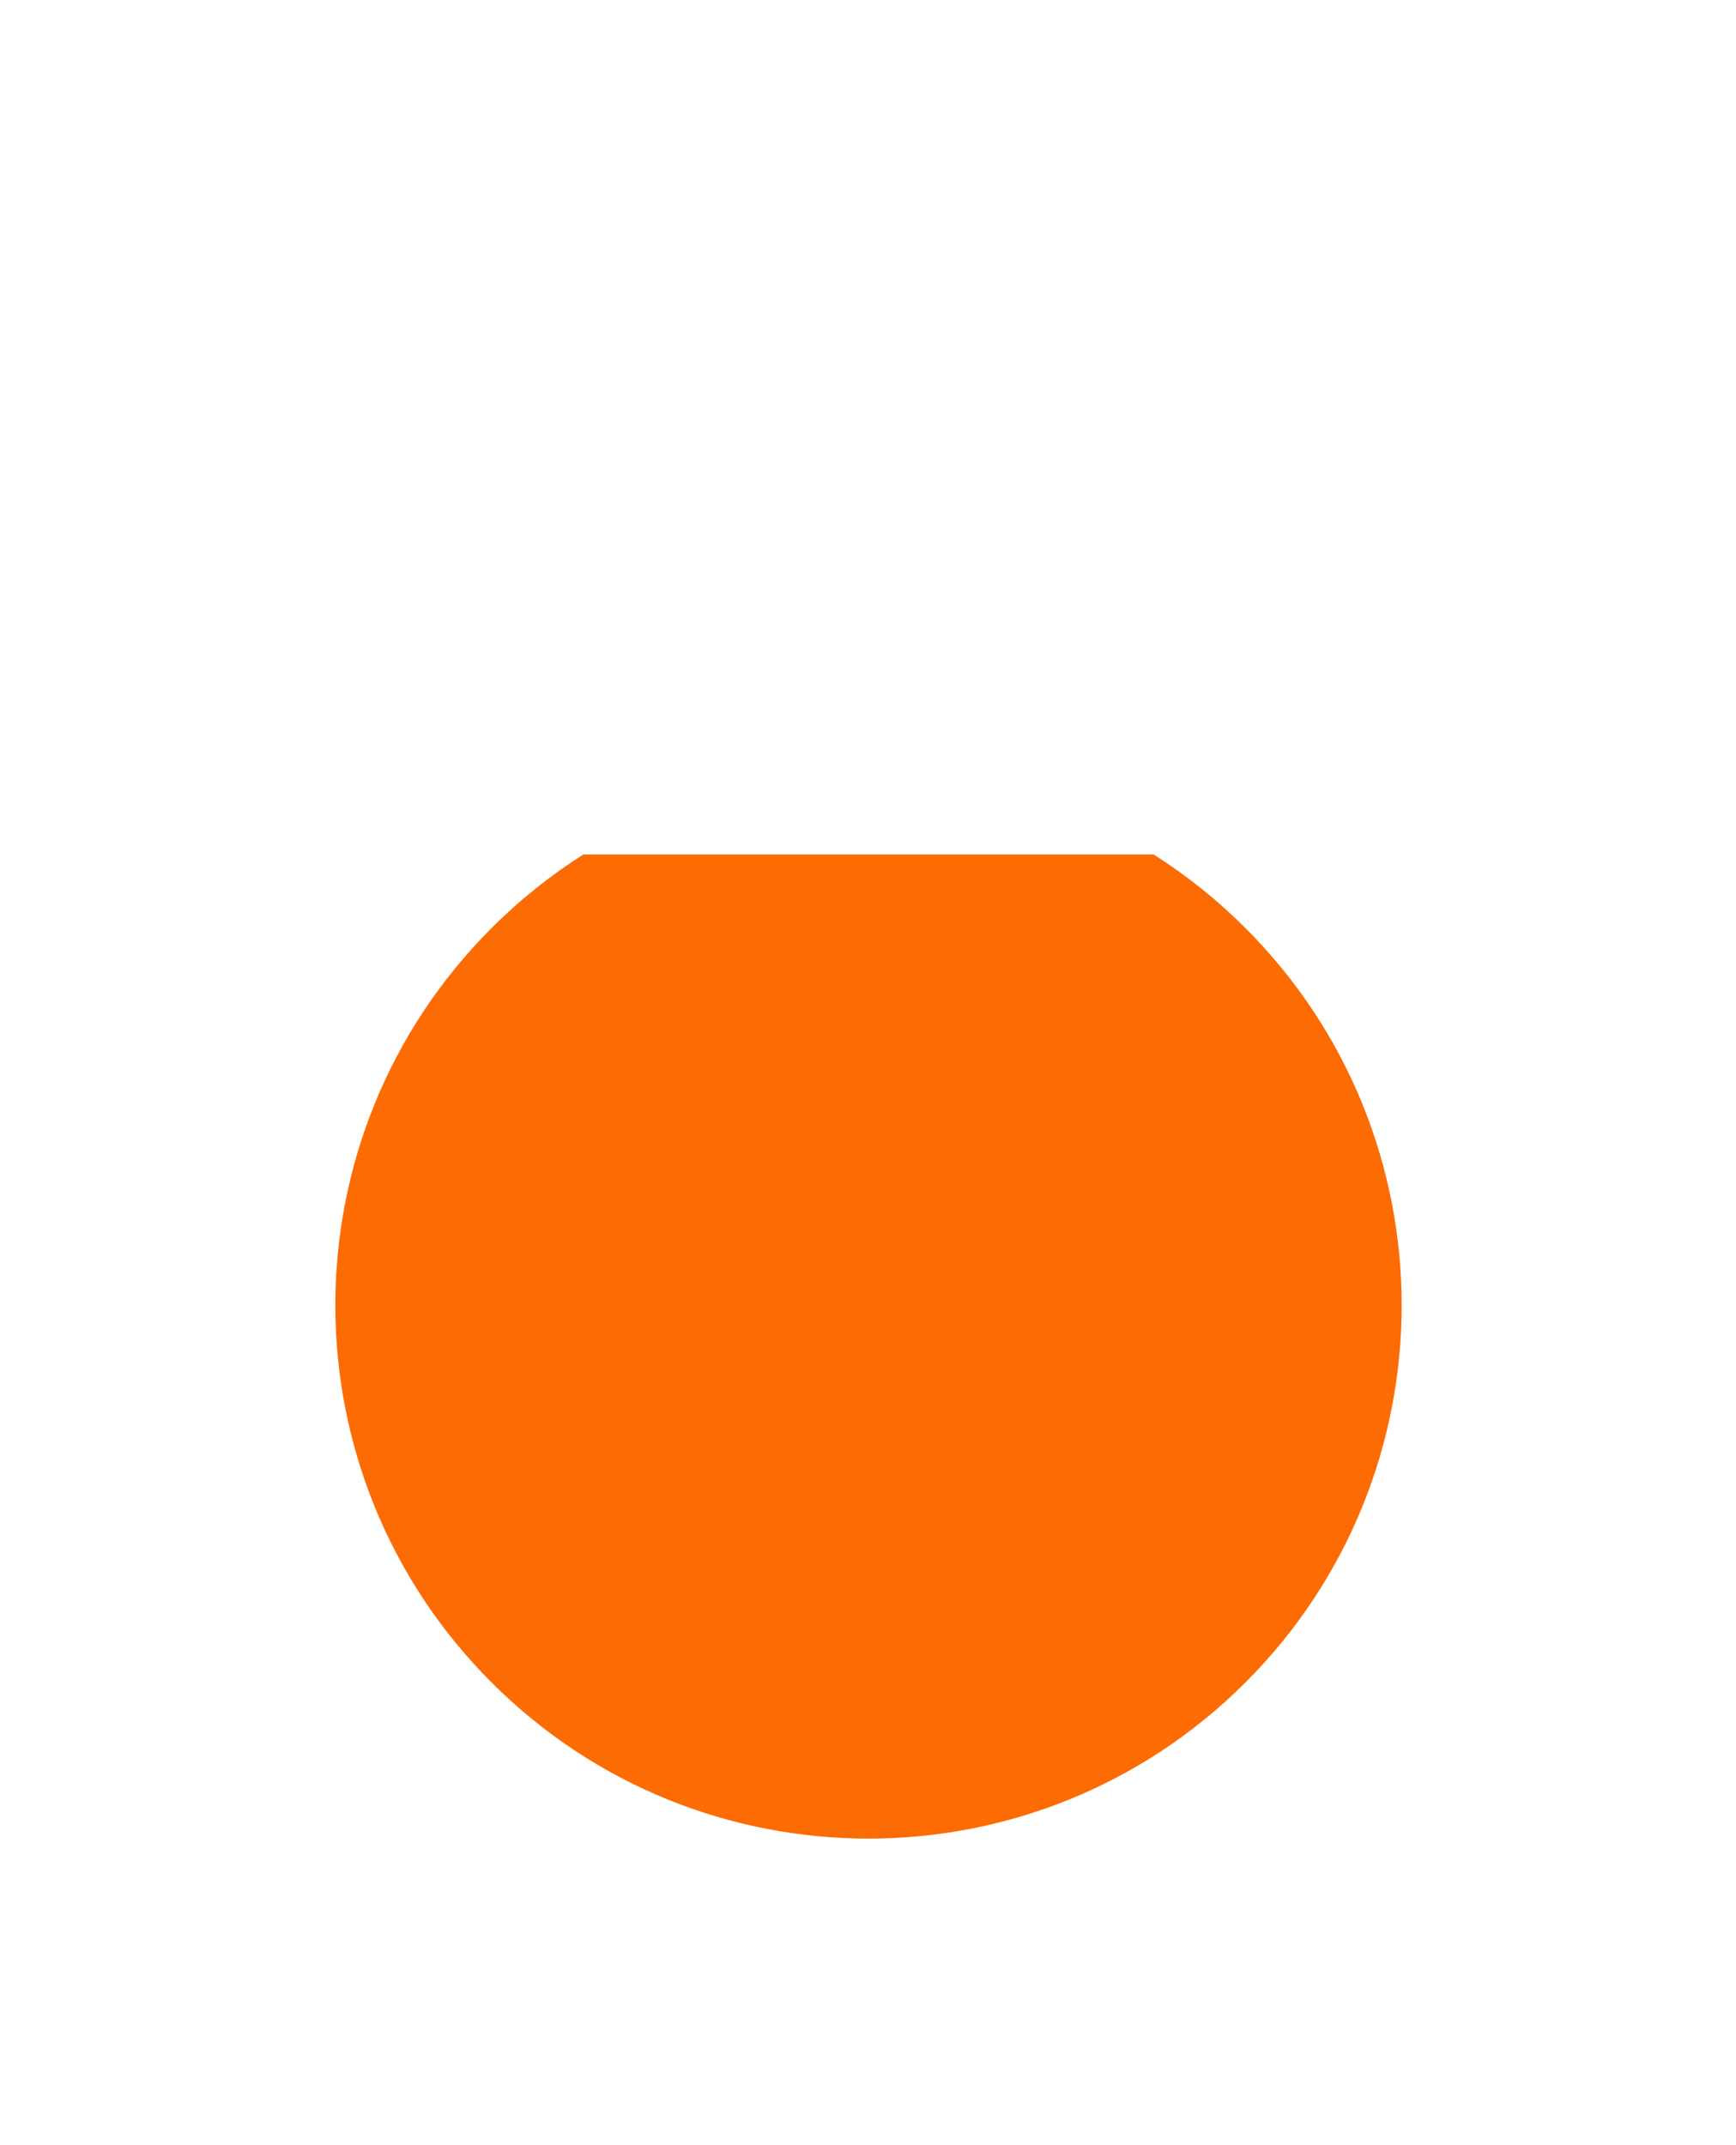 <svg width="68" height="84" viewBox="0 0 68 84" fill="none" xmlns="http://www.w3.org/2000/svg">
<path fill-rule="evenodd" clip-rule="evenodd" d="M48.787 36.344C56.943 44.5 56.943 57.723 48.787 65.879C40.631 74.035 27.407 74.035 19.252 65.879C11.096 57.723 11.096 44.5 19.252 36.344C20.365 35.23 21.573 34.269 22.85 33.459L45.188 33.459C46.465 34.269 47.673 35.23 48.787 36.344Z" fill="#FD6B03"/>
</svg>
